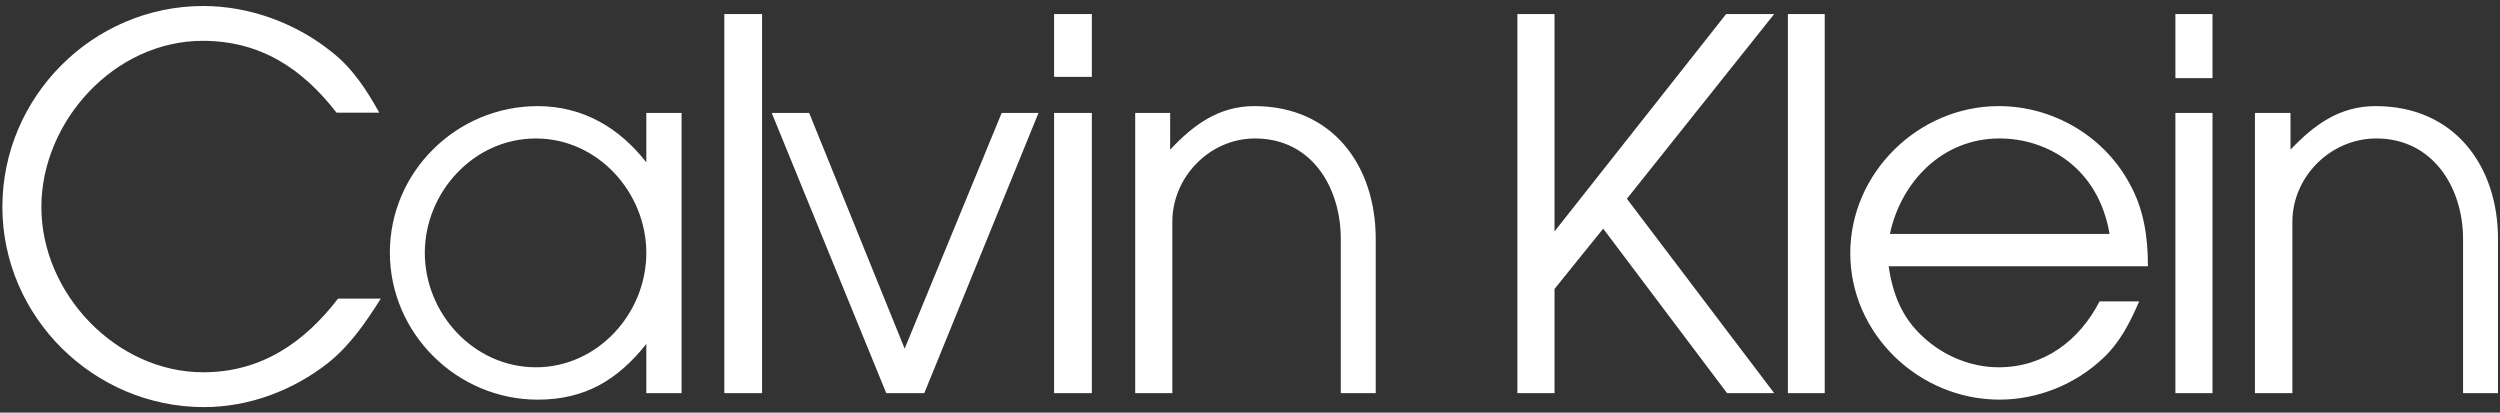 <svg width="206" height="34" viewBox="0 0 206 34" fill="none" xmlns="http://www.w3.org/2000/svg">
<rect x="0" y="0" width="206" height="34" fill="#333333" stroke="none"/>
<path fill-rule="evenodd" clip-rule="evenodd" d="M16.751 30.675C9.553 30.675 3.409 24.168 3.409 17.071C3.409 10 9.424 3.364 16.7 3.364C21.482 3.364 24.926 5.669 27.729 9.282H31.25C30.196 7.386 29.065 5.644 27.343 4.286C24.386 1.903 20.555 0.495 16.751 0.495C7.625 0.495 0.196 8.002 0.196 17.046C0.196 26.115 7.728 33.545 16.803 33.545C20.505 33.545 24.13 32.188 27.035 29.907C28.861 28.447 30.146 26.551 31.38 24.603H27.858C25.081 28.216 21.534 30.675 16.751 30.675ZM53.257 13.381C51.046 10.538 48.038 8.744 44.311 8.744C37.627 8.744 32.125 14.152 32.125 20.813C32.125 27.473 37.653 32.931 44.311 32.931C48.193 32.931 50.891 31.316 53.257 28.344V32.392H56.162V9.307H53.257V13.381ZM44.157 30.265C39.04 30.265 35.004 25.833 35.004 20.838C35.004 15.867 39.015 11.41 44.157 11.41C49.272 11.41 53.257 15.868 53.257 20.838C53.257 25.833 49.246 30.265 44.157 30.265ZM59.684 32.392H62.795V1.16H59.684V32.392ZM74.543 28.727L66.676 9.307H63.591L73.026 32.392H76.162L85.572 9.307H82.538L74.543 28.727ZM86.857 32.392H89.968V9.307H86.857V32.392ZM86.857 6.336H89.968V1.16H86.857V6.336ZM103.362 8.743C100.431 8.743 98.349 10.281 96.421 12.331V9.307H93.541V32.392H96.6V18.325C96.575 14.611 99.659 11.409 103.413 11.409C108.116 11.409 110.481 15.482 110.481 19.684V32.393H113.36V19.684C113.361 13.689 109.84 8.743 103.362 8.743ZM142.232 1.16L128.092 19.069V1.16H125.033V32.392H128.092V23.809L132.103 18.839L142.309 32.392H146.192L134.056 16.378L146.192 1.16H142.232ZM147.322 32.392H150.357V1.16H147.322V32.392ZM175.473 15.123C173.364 11.203 169.148 8.743 164.7 8.743C158.068 8.743 152.463 14.252 152.463 20.862C152.463 27.522 158.119 32.929 164.754 32.929C167.914 32.929 171.026 31.674 173.313 29.496C174.702 28.189 175.524 26.55 176.268 24.833H173.005C171.358 28.036 168.453 30.264 164.699 30.264C162.412 30.264 160.176 29.342 158.48 27.779C156.73 26.191 155.959 24.243 155.624 21.938H176.989C176.99 19.53 176.655 17.224 175.473 15.123ZM155.728 19.274C156.656 14.945 160.073 11.409 164.754 11.409C168.686 11.409 172.903 13.817 173.828 19.274H155.728ZM179.253 32.392H182.31V9.307H179.253V32.392ZM179.253 6.438H182.31V1.16H179.253V6.438ZM195.758 8.743C192.773 8.743 190.692 10.281 188.737 12.331V9.307H185.807V32.392H188.892V18.325C188.867 14.585 192.029 11.409 195.807 11.409C200.487 11.409 202.956 15.482 202.956 19.684V32.393H205.835V19.684C205.835 13.689 202.26 8.743 195.758 8.743Z" fill="white"/>
</svg>
